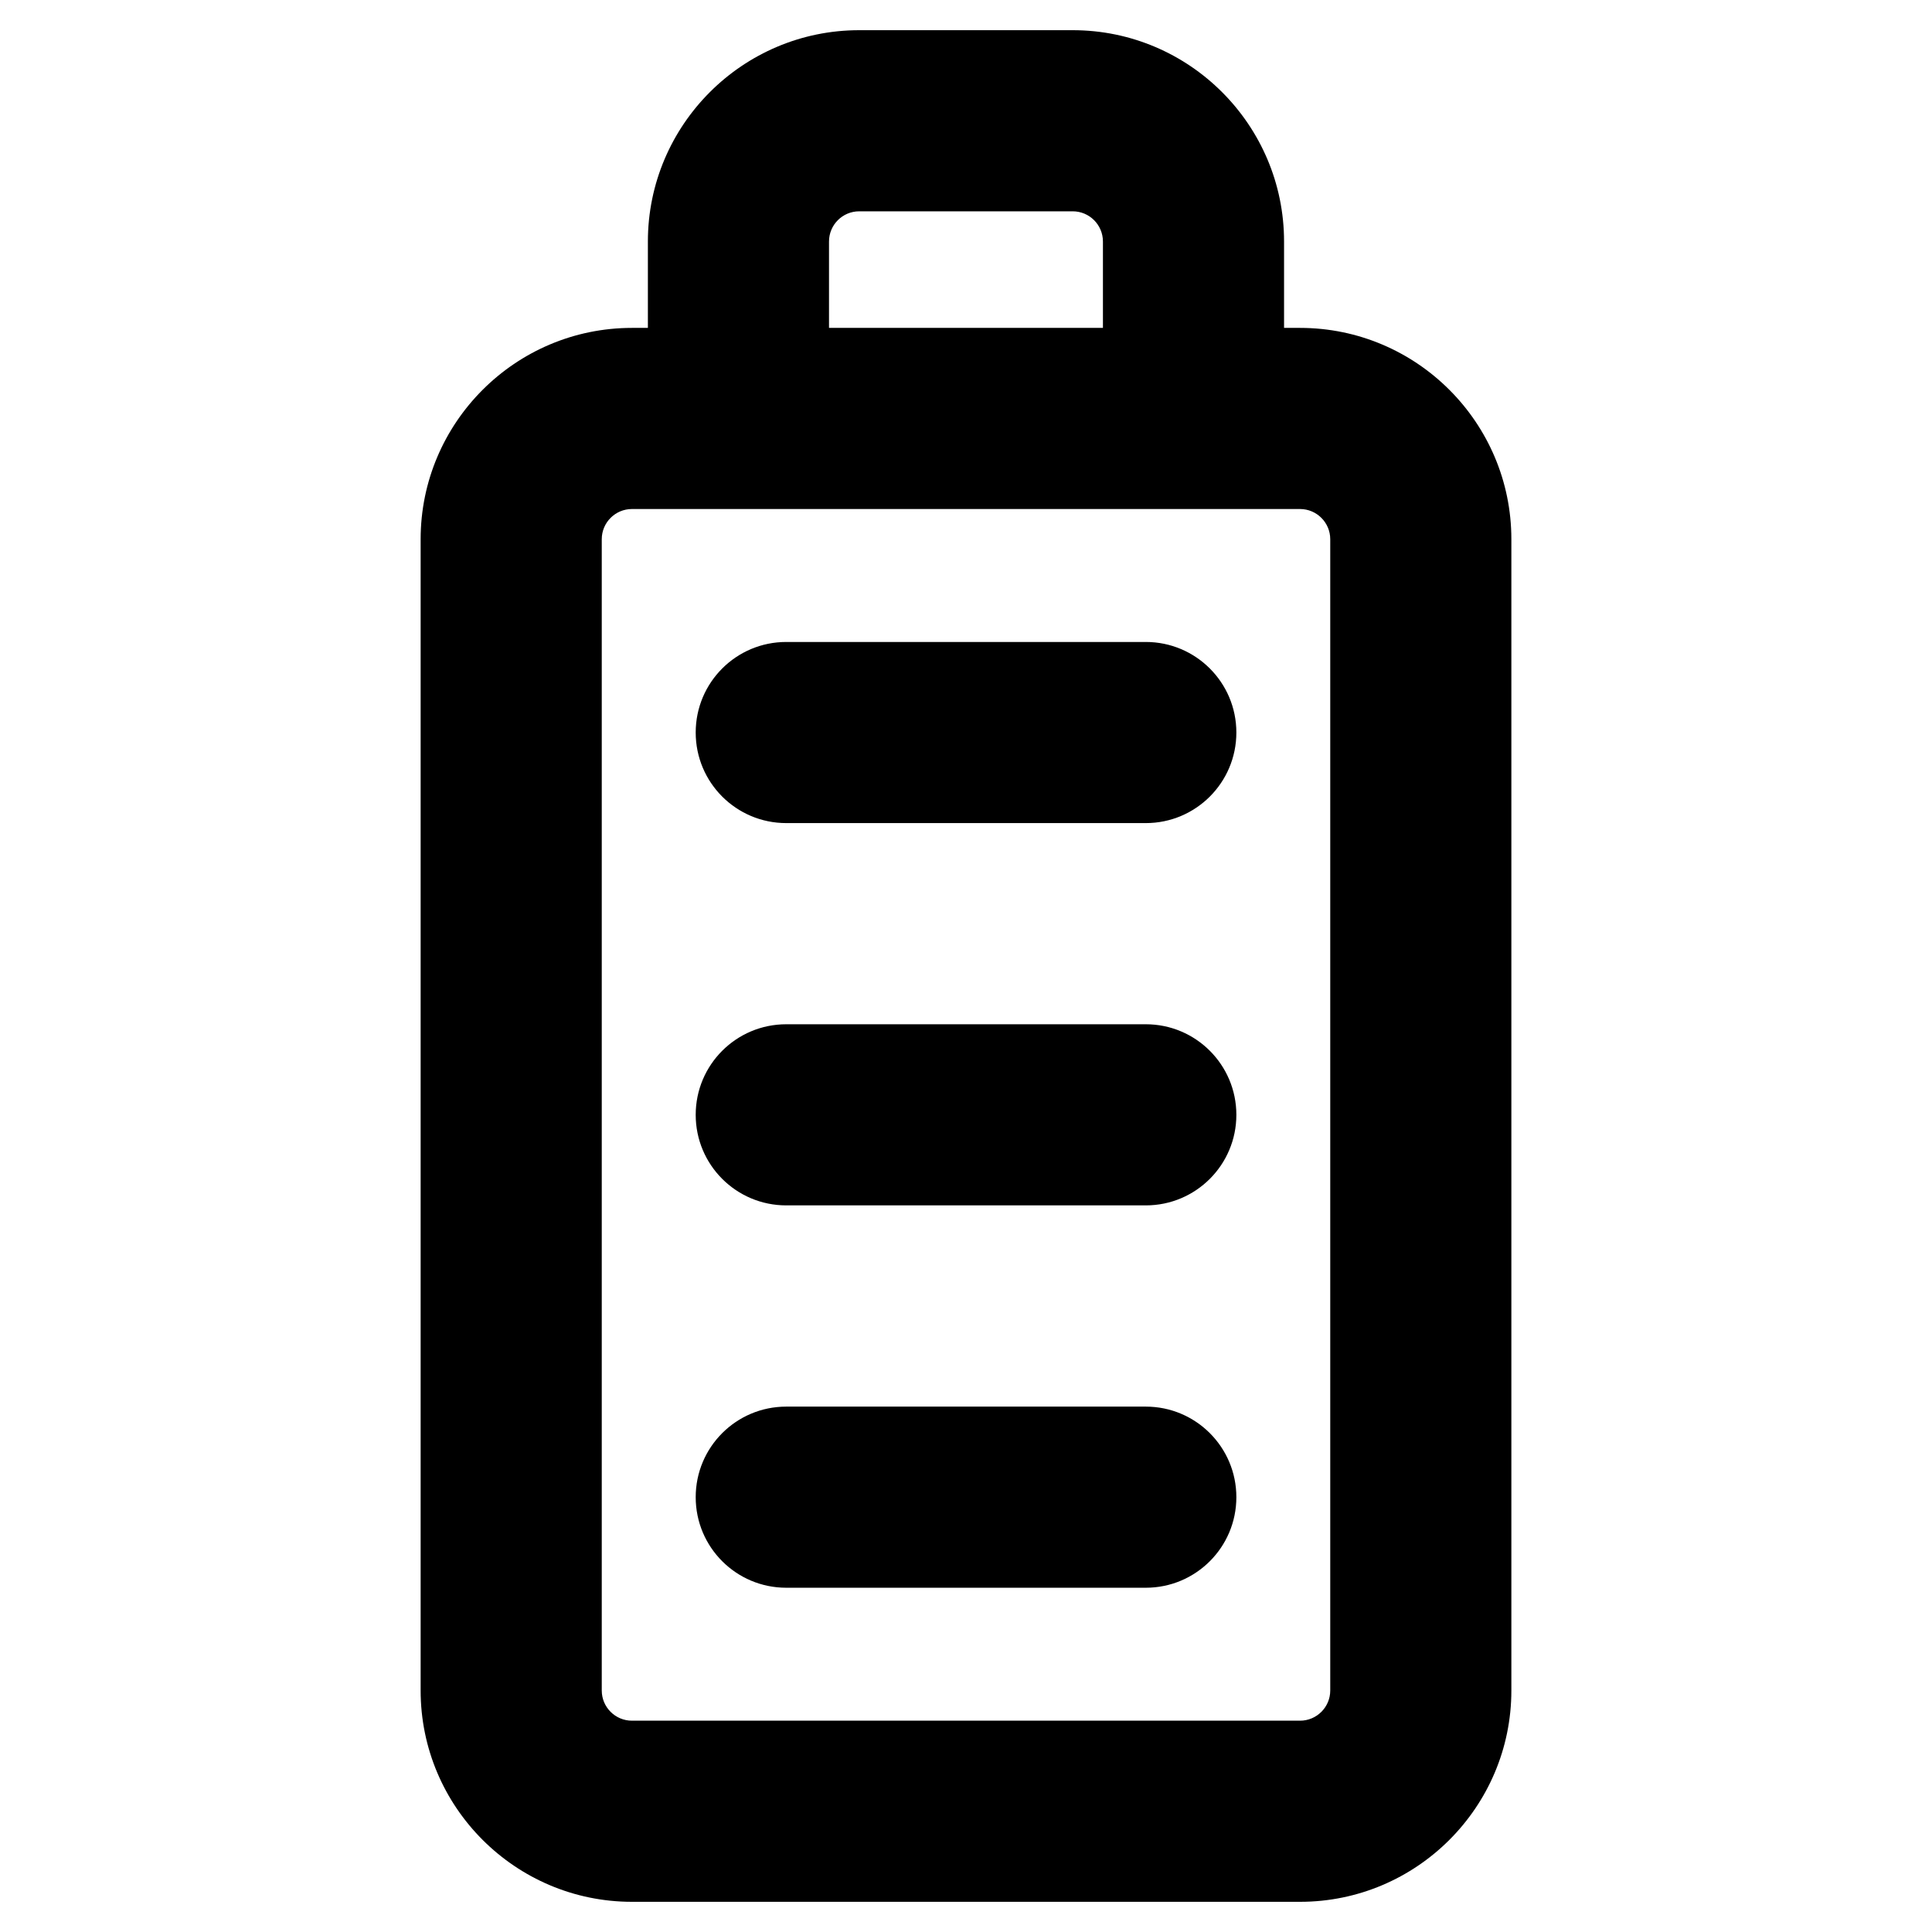 <?xml version="1.0" ?><svg id="Layer_2" style="enable-background:new 0 0 32 32;" version="1.1" viewBox="0 0 32 32" xml:space="preserve" xmlns="http://www.w3.org/2000/svg" xmlns:xlink="http://www.w3.org/1999/xlink"><g><path d="M21.533,5.431h-0.265V4c0-1.93-1.57-3.5-3.5-3.5h-3.537c-1.93,0-3.5,1.57-3.5,3.5v1.431H10.467   c-1.93,0-3.5,1.57-3.5,3.5V28c0,1.93,1.57,3.5,3.5,3.5H21.533c1.93,0,3.5-1.57,3.5-3.5V8.931   C25.033,7.001,23.463,5.431,21.533,5.431z M13.731,4c0-0.276,0.224-0.5,0.5-0.5h3.537   c0.275,0,0.5,0.224,0.5,0.5v1.431h-4.537V4z M22.033,28c0,0.276-0.225,0.5-0.5,0.5H10.467   c-0.276,0-0.5-0.224-0.5-0.5V8.931c0-0.276,0.224-0.5,0.5-0.5H21.533c0.275,0,0.5,0.224,0.5,0.5V28z"/><path d="M18.978,10.633h-5.955c-0.829,0-1.5,0.671-1.5,1.5s0.671,1.5,1.5,1.5h5.955c0.828,0,1.5-0.671,1.5-1.5   S19.806,10.633,18.978,10.633z"/><path d="M18.978,16.965h-5.955c-0.829,0-1.5,0.671-1.5,1.5s0.671,1.5,1.5,1.5h5.955c0.828,0,1.5-0.671,1.5-1.5   S19.806,16.965,18.978,16.965z"/><path d="M18.978,23.298h-5.955c-0.829,0-1.5,0.671-1.5,1.5s0.671,1.5,1.5,1.5h5.955c0.828,0,1.5-0.671,1.5-1.5   S19.806,23.298,18.978,23.298z"/></g></svg>